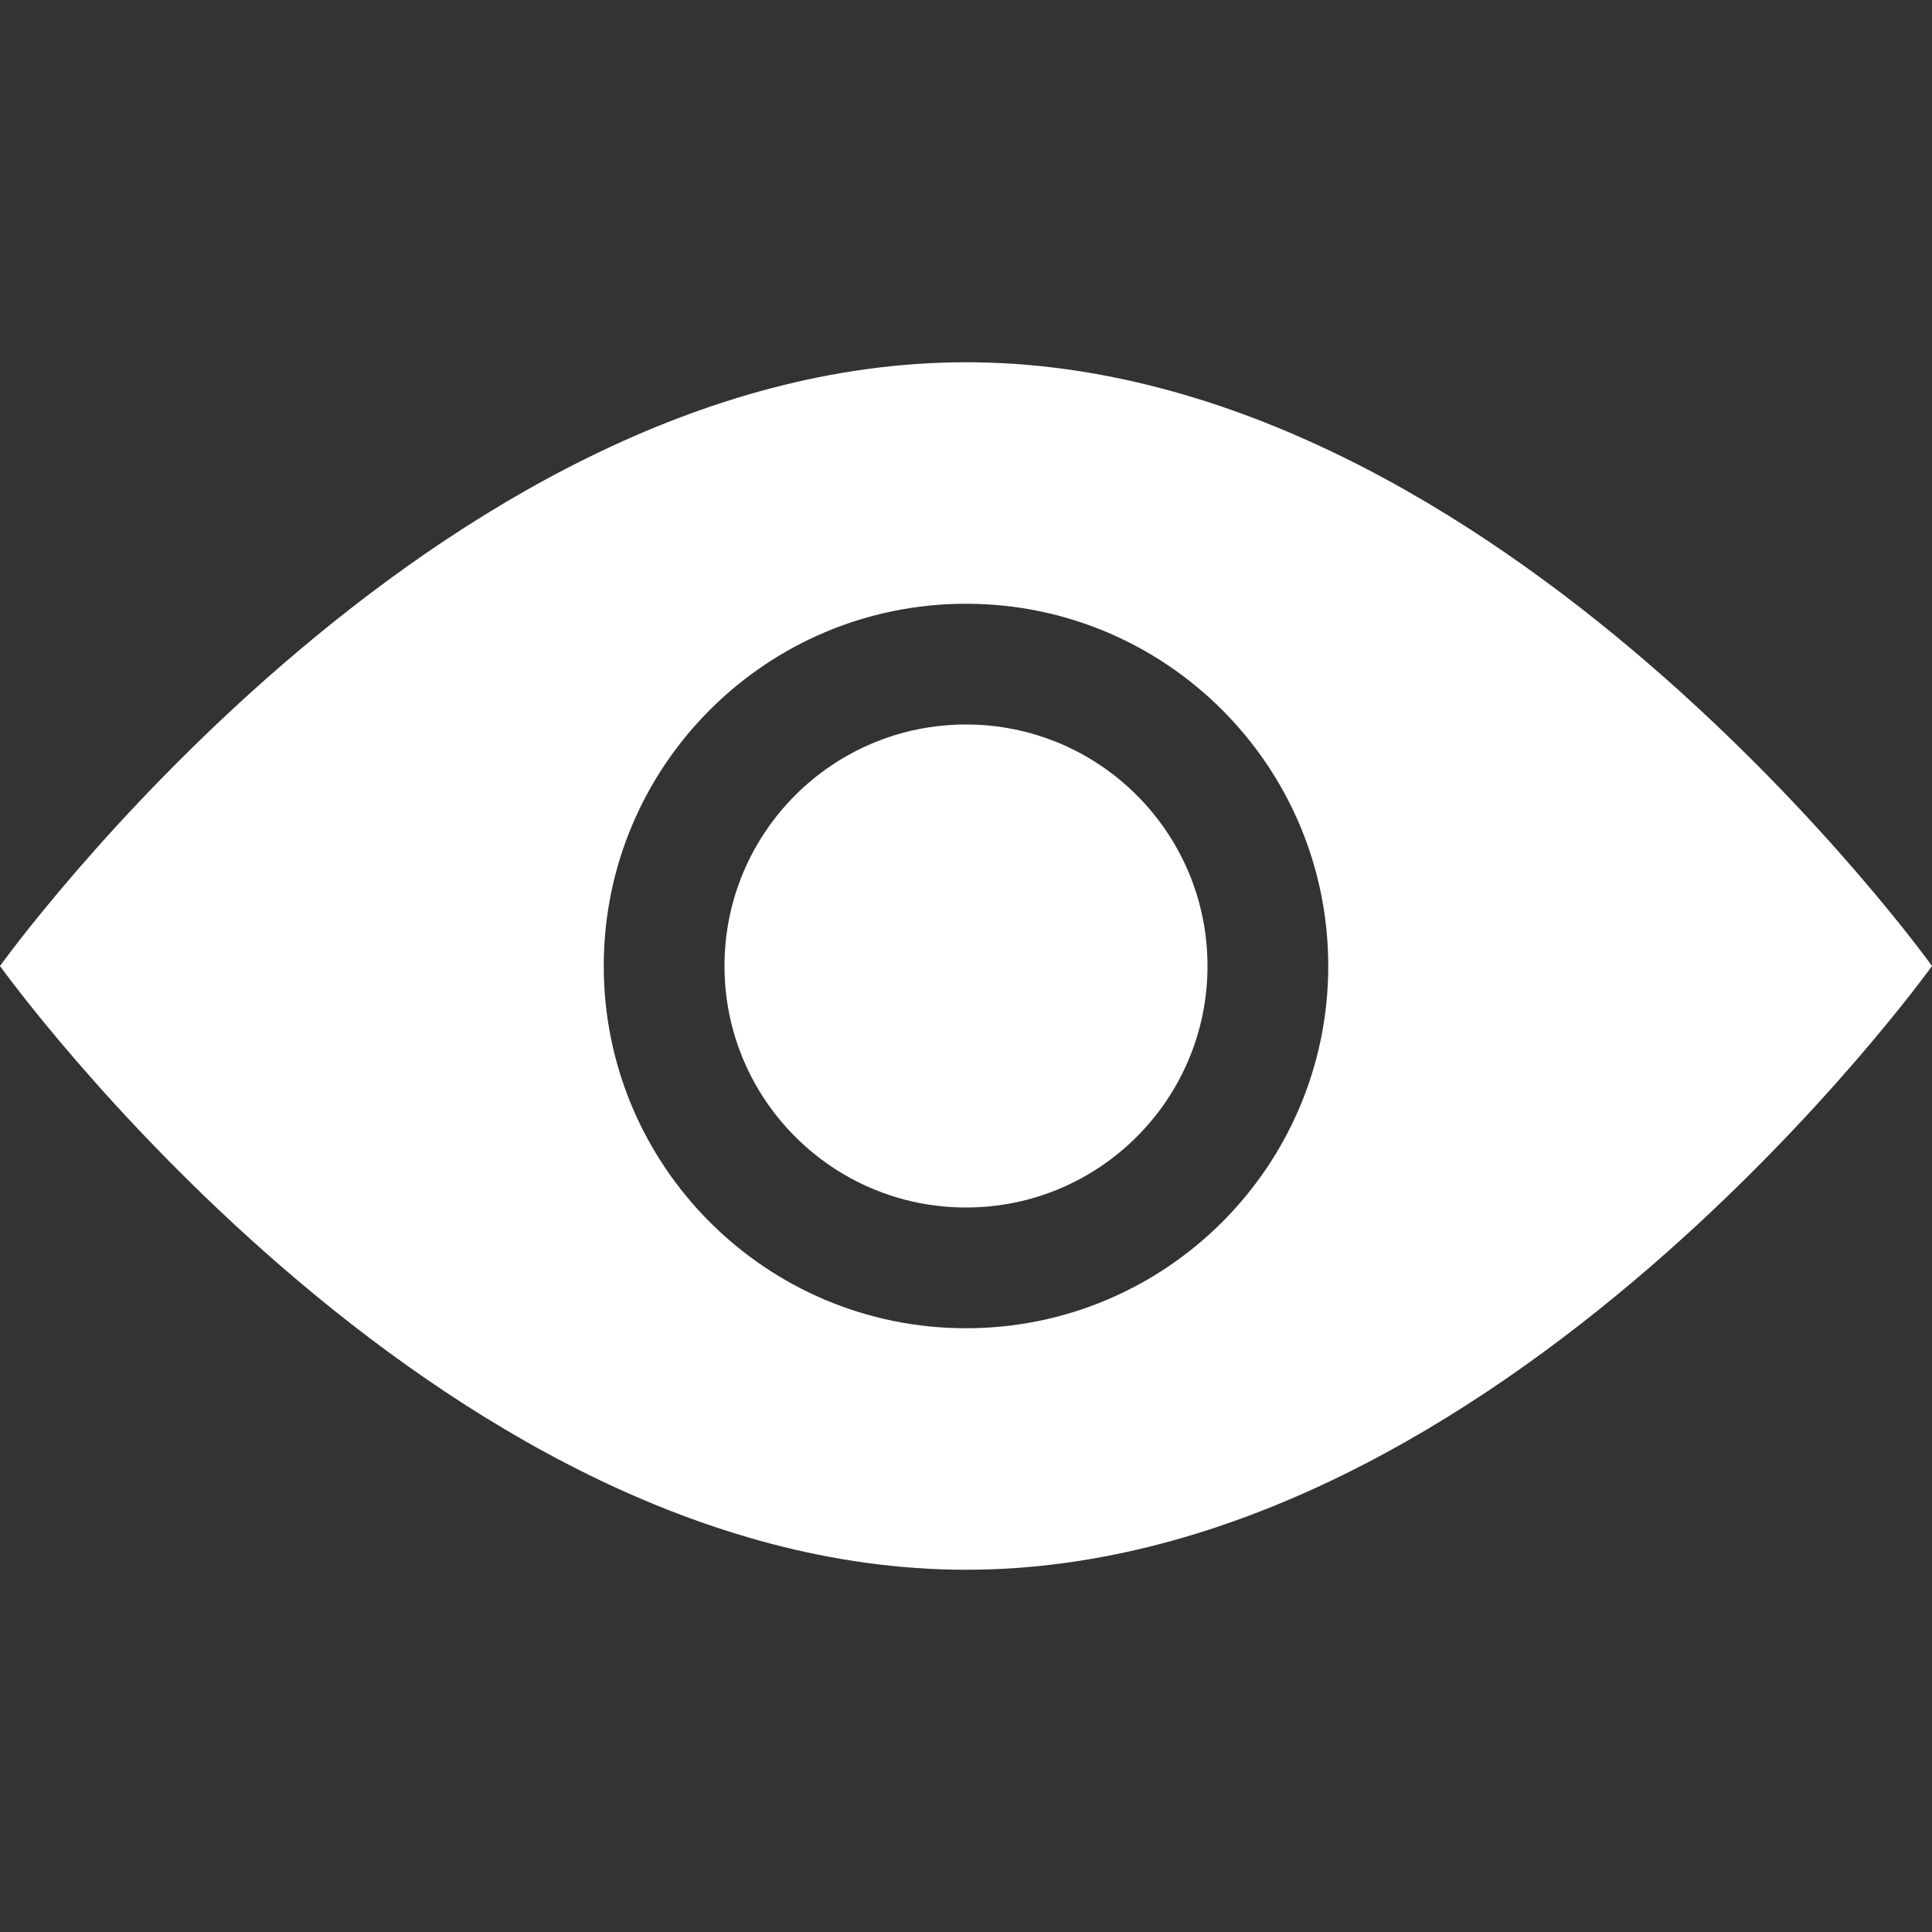 <!-- Generated by IcoMoon.io -->
<svg version="1.1" xmlns="http://www.w3.org/2000/svg" fill="#FFFFFF" width="32" height="32" viewBox="0 0 32 32">
<rect x="0" y="0" width="32" height="32" fill="#333333" stroke="none"/>
<title>eye</title>
<path d="M16 6c-8.837 0-16 10-16 10s7.163 10 16 10 16-10 16-10-7.163-10-16-10zM16 22c-3.313 0-6-2.687-6-6s2.687-6 6-6 6 2.687 6 6-2.687 6-6 6zM16 12c-2.209 0-4 1.791-4 4s1.791 4 4 4 4-1.791 4-4-1.791-4-4-4z"></path>
</svg>
